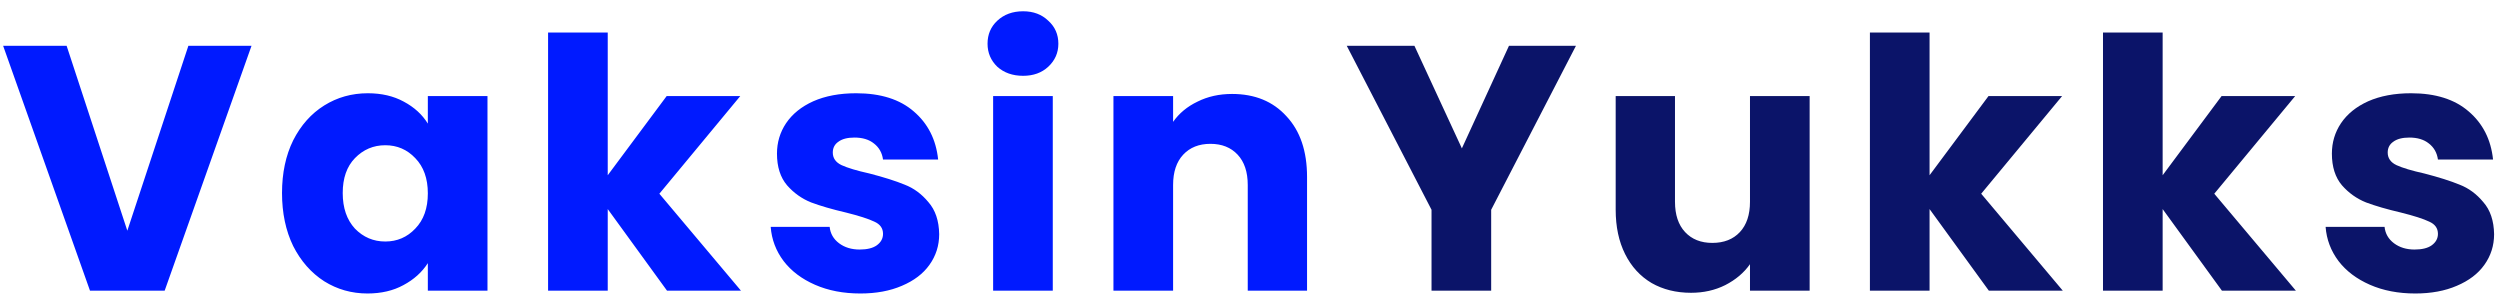 <svg width="172" height="21" viewBox="0 0 172 21" fill="none" xmlns="http://www.w3.org/2000/svg">
<path d="M17.304 3.152L11.328 20H6.192L0.216 3.152H4.584L8.76 15.872L12.96 3.152H17.304ZM19.403 13.28C19.403 11.904 19.659 10.696 20.171 9.656C20.699 8.616 21.411 7.816 22.307 7.256C23.203 6.696 24.203 6.416 25.307 6.416C26.251 6.416 27.075 6.608 27.779 6.992C28.499 7.376 29.051 7.88 29.435 8.504V6.608H33.539V20H29.435V18.104C29.035 18.728 28.475 19.232 27.755 19.616C27.051 20 26.227 20.192 25.283 20.192C24.195 20.192 23.203 19.912 22.307 19.352C21.411 18.776 20.699 17.968 20.171 16.928C19.659 15.872 19.403 14.656 19.403 13.28ZM29.435 13.304C29.435 12.28 29.147 11.472 28.571 10.88C28.011 10.288 27.323 9.992 26.507 9.992C25.691 9.992 24.995 10.288 24.419 10.88C23.859 11.456 23.579 12.256 23.579 13.28C23.579 14.304 23.859 15.12 24.419 15.728C24.995 16.32 25.691 16.616 26.507 16.616C27.323 16.616 28.011 16.32 28.571 15.728C29.147 15.136 29.435 14.328 29.435 13.304ZM45.892 20L41.812 14.384V20H37.708V2.24H41.812V12.056L45.868 6.608H50.932L45.364 13.328L50.98 20H45.892ZM59.192 20.192C58.024 20.192 56.984 19.992 56.072 19.592C55.16 19.192 54.44 18.648 53.912 17.96C53.384 17.256 53.088 16.472 53.024 15.608H57.08C57.128 16.072 57.344 16.448 57.728 16.736C58.112 17.024 58.584 17.168 59.144 17.168C59.656 17.168 60.048 17.072 60.32 16.88C60.608 16.672 60.752 16.408 60.752 16.088C60.752 15.704 60.552 15.424 60.152 15.248C59.752 15.056 59.104 14.848 58.208 14.624C57.248 14.4 56.448 14.168 55.808 13.928C55.168 13.672 54.616 13.28 54.152 12.752C53.688 12.208 53.456 11.48 53.456 10.568C53.456 9.8 53.664 9.104 54.08 8.48C54.512 7.84 55.136 7.336 55.952 6.968C56.784 6.6 57.768 6.416 58.904 6.416C60.584 6.416 61.904 6.832 62.864 7.664C63.84 8.496 64.4 9.6 64.544 10.976H60.752C60.688 10.512 60.48 10.144 60.128 9.872C59.792 9.6 59.344 9.464 58.784 9.464C58.304 9.464 57.936 9.56 57.68 9.752C57.424 9.928 57.296 10.176 57.296 10.496C57.296 10.88 57.496 11.168 57.896 11.36C58.312 11.552 58.952 11.744 59.816 11.936C60.808 12.192 61.616 12.448 62.24 12.704C62.864 12.944 63.408 13.344 63.872 13.904C64.352 14.448 64.6 15.184 64.616 16.112C64.616 16.896 64.392 17.6 63.944 18.224C63.512 18.832 62.88 19.312 62.048 19.664C61.232 20.016 60.28 20.192 59.192 20.192ZM70.391 5.216C69.671 5.216 69.079 5.008 68.615 4.592C68.167 4.16 67.943 3.632 67.943 3.008C67.943 2.368 68.167 1.84 68.615 1.424C69.079 0.992 69.671 0.776 70.391 0.776C71.095 0.776 71.671 0.992 72.119 1.424C72.583 1.84 72.815 2.368 72.815 3.008C72.815 3.632 72.583 4.16 72.119 4.592C71.671 5.008 71.095 5.216 70.391 5.216ZM72.431 6.608V20H68.327V6.608H72.431ZM84.765 6.464C86.333 6.464 87.581 6.976 88.509 8C89.453 9.008 89.925 10.4 89.925 12.176V20H85.845V12.728C85.845 11.832 85.613 11.136 85.149 10.64C84.685 10.144 84.061 9.896 83.277 9.896C82.493 9.896 81.869 10.144 81.405 10.64C80.941 11.136 80.709 11.832 80.709 12.728V20H76.605V6.608H80.709V8.384C81.125 7.792 81.685 7.328 82.389 6.992C83.093 6.64 83.885 6.464 84.765 6.464Z" fill="#001AFF"/>
<path d="M108.425 3.152L102.593 14.432V20H98.489V14.432L92.657 3.152H97.313L100.577 10.208L103.817 3.152H108.425ZM124.503 6.608V20H120.399V18.176C119.983 18.768 119.415 19.248 118.695 19.616C117.991 19.968 117.207 20.144 116.343 20.144C115.319 20.144 114.415 19.92 113.631 19.472C112.847 19.008 112.239 18.344 111.807 17.48C111.375 16.616 111.159 15.6 111.159 14.432V6.608H115.239V13.88C115.239 14.776 115.471 15.472 115.935 15.968C116.399 16.464 117.023 16.712 117.807 16.712C118.607 16.712 119.239 16.464 119.703 15.968C120.167 15.472 120.399 14.776 120.399 13.88V6.608H124.503ZM136.834 20L132.754 14.384V20H128.65V2.24H132.754V12.056L136.81 6.608H141.874L136.306 13.328L141.922 20H136.834ZM152.87 20L148.79 14.384V20H144.686V2.24H148.79V12.056L152.846 6.608H157.91L152.342 13.328L157.958 20H152.87ZM166.17 20.192C165.002 20.192 163.962 19.992 163.05 19.592C162.138 19.192 161.418 18.648 160.89 17.96C160.362 17.256 160.066 16.472 160.002 15.608H164.058C164.106 16.072 164.322 16.448 164.706 16.736C165.09 17.024 165.562 17.168 166.122 17.168C166.634 17.168 167.026 17.072 167.298 16.88C167.586 16.672 167.73 16.408 167.73 16.088C167.73 15.704 167.53 15.424 167.13 15.248C166.73 15.056 166.082 14.848 165.186 14.624C164.226 14.4 163.426 14.168 162.786 13.928C162.146 13.672 161.594 13.28 161.13 12.752C160.666 12.208 160.434 11.48 160.434 10.568C160.434 9.8 160.642 9.104 161.058 8.48C161.49 7.84 162.114 7.336 162.93 6.968C163.762 6.6 164.746 6.416 165.882 6.416C167.562 6.416 168.882 6.832 169.842 7.664C170.818 8.496 171.378 9.6 171.522 10.976H167.73C167.666 10.512 167.458 10.144 167.106 9.872C166.77 9.6 166.322 9.464 165.762 9.464C165.282 9.464 164.914 9.56 164.658 9.752C164.402 9.928 164.274 10.176 164.274 10.496C164.274 10.88 164.474 11.168 164.874 11.36C165.29 11.552 165.93 11.744 166.794 11.936C167.786 12.192 168.594 12.448 169.218 12.704C169.842 12.944 170.386 13.344 170.85 13.904C171.33 14.448 171.578 15.184 171.594 16.112C171.594 16.896 171.37 17.6 170.922 18.224C170.49 18.832 169.858 19.312 169.026 19.664C168.21 20.016 167.258 20.192 166.17 20.192Z" fill="#0B1469"/>
</svg>
